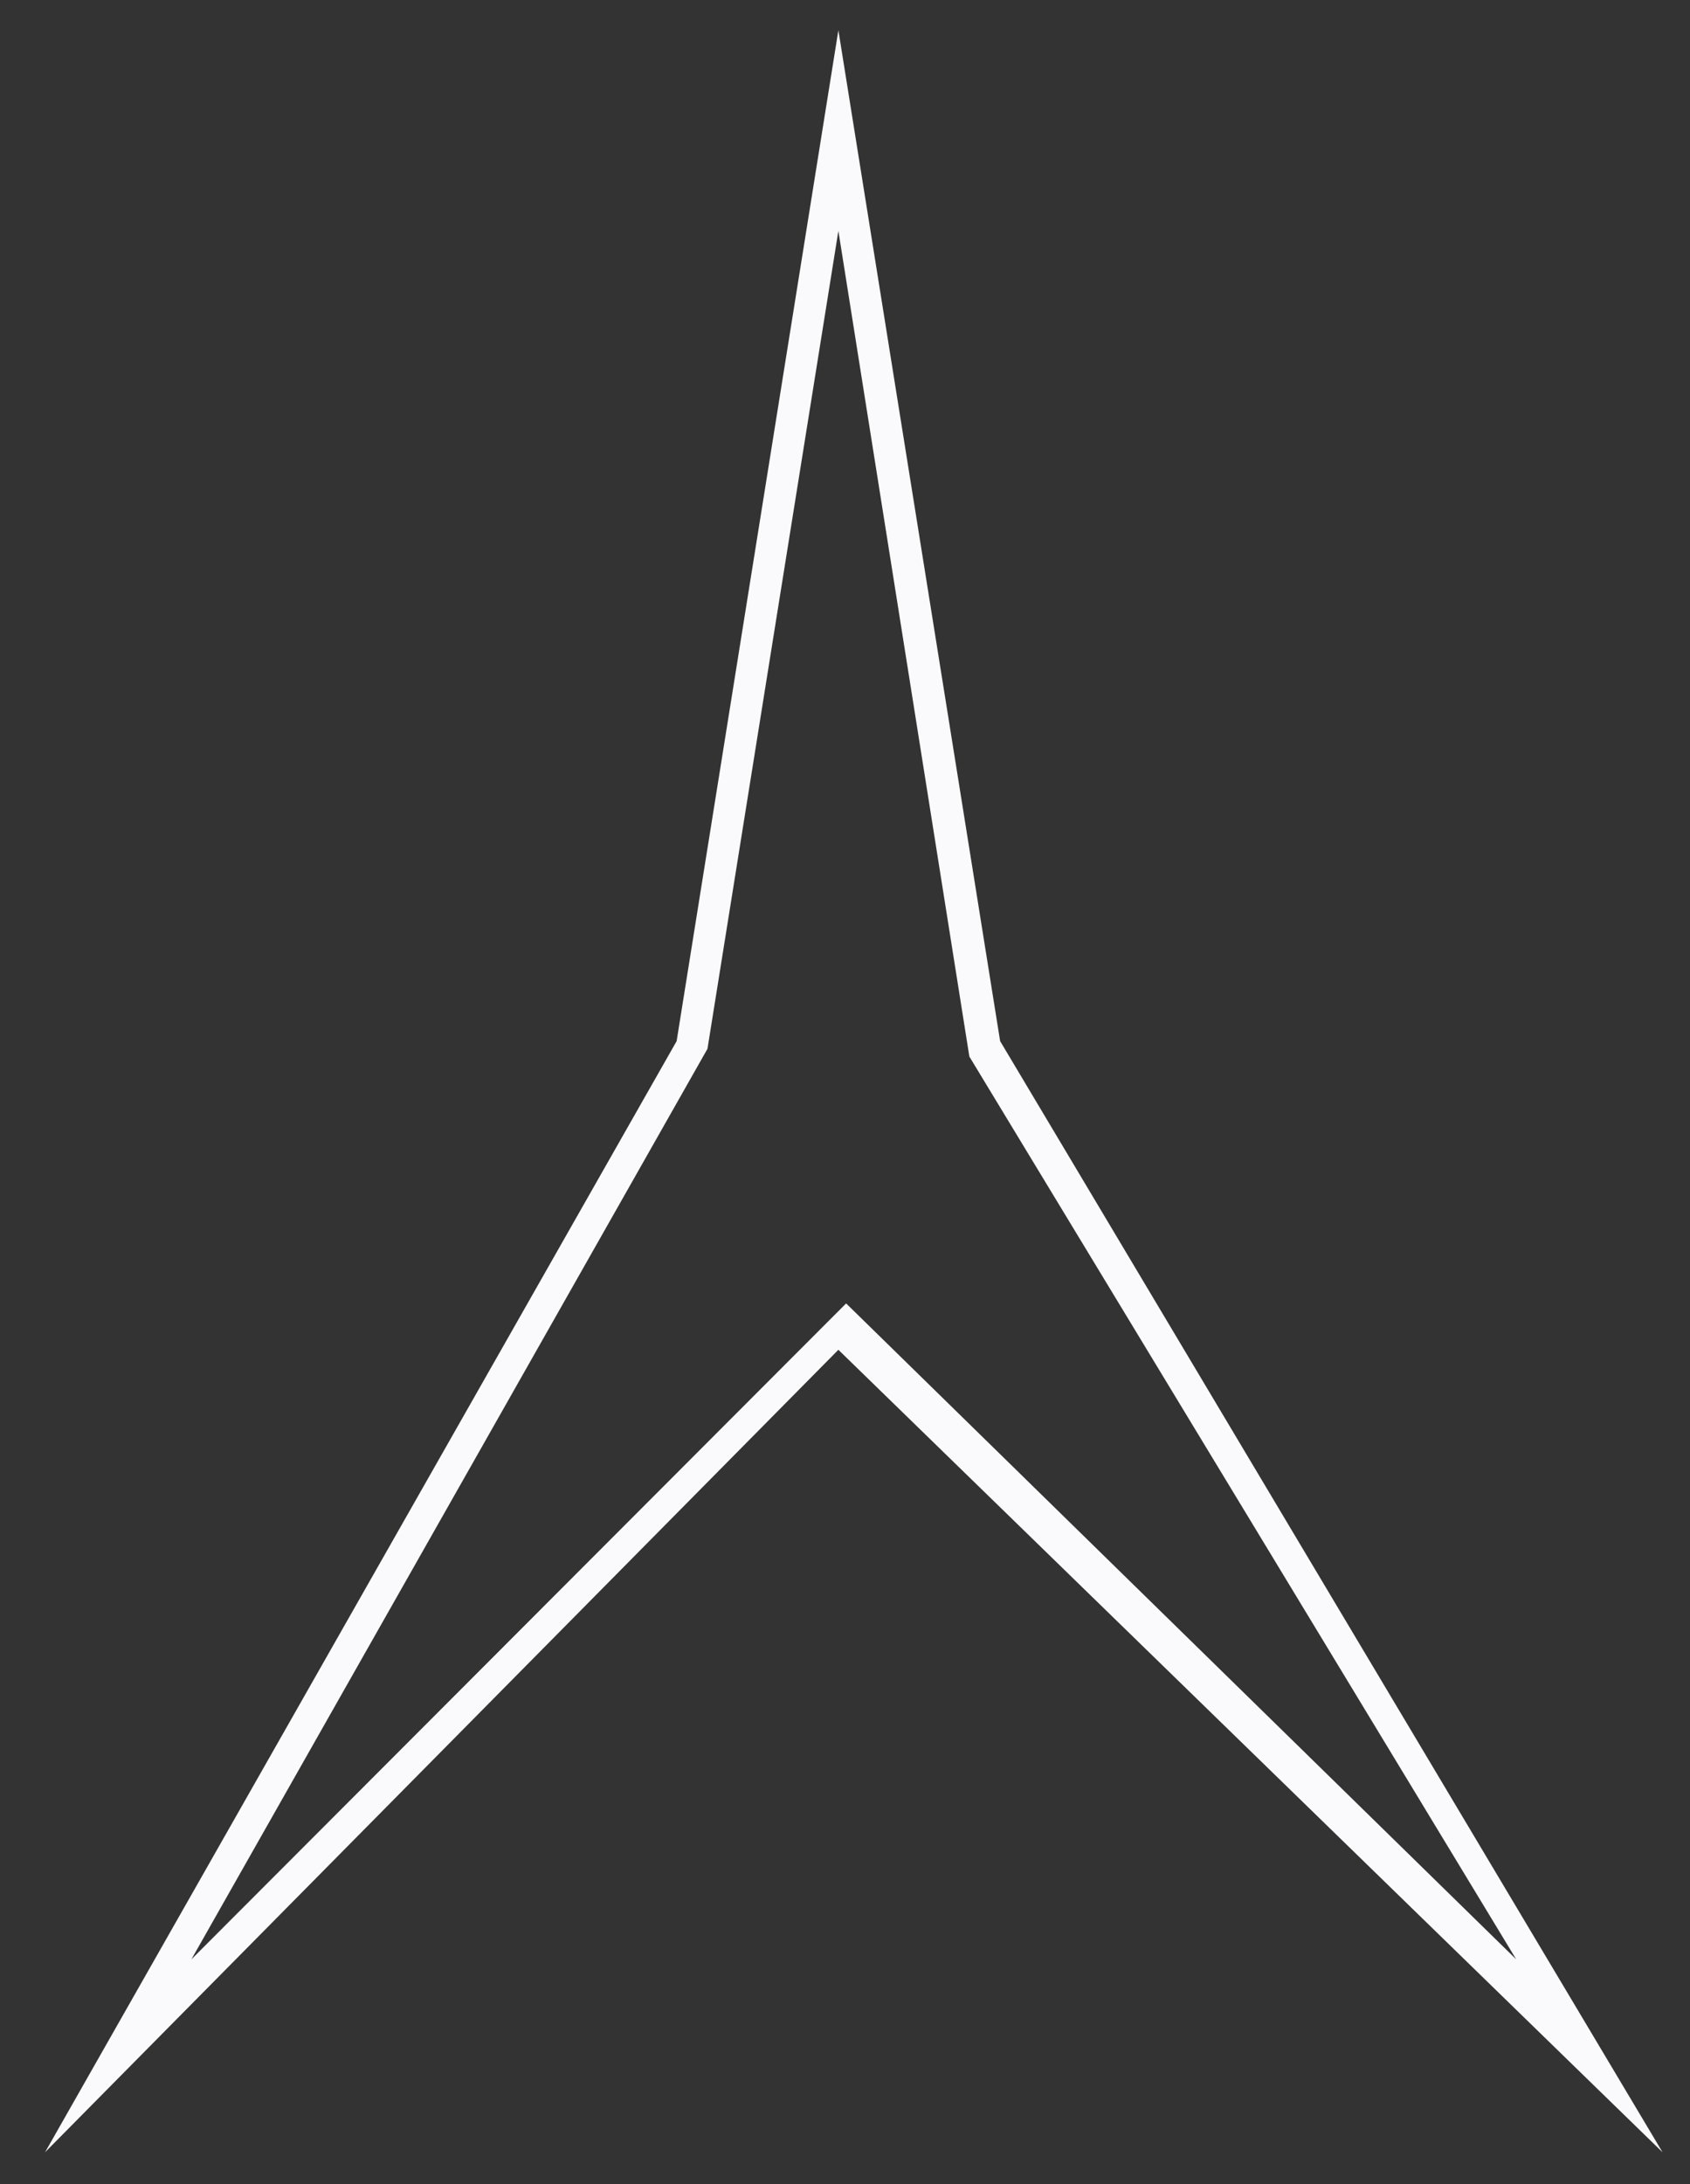 <svg width="24" height="31" viewBox="0 0 24 31" fill="none" xmlns="http://www.w3.org/2000/svg">
<rect x="0" y="0" width="24" height="31" fill="#333333" stroke="none"/>
<path fill-rule="evenodd" clip-rule="evenodd" d="M10.047 14.886L2.718 27.81L12.016 18.5L21.532 27.81L13.766 14.996L11.906 3.277L10.047 14.886ZM11.906 0.429L14.203 14.777L23.61 30.548L11.906 19.158L0.64 30.548L9.609 14.777L11.906 0.429Z" fill="#FAFAFC"/>
</svg>
